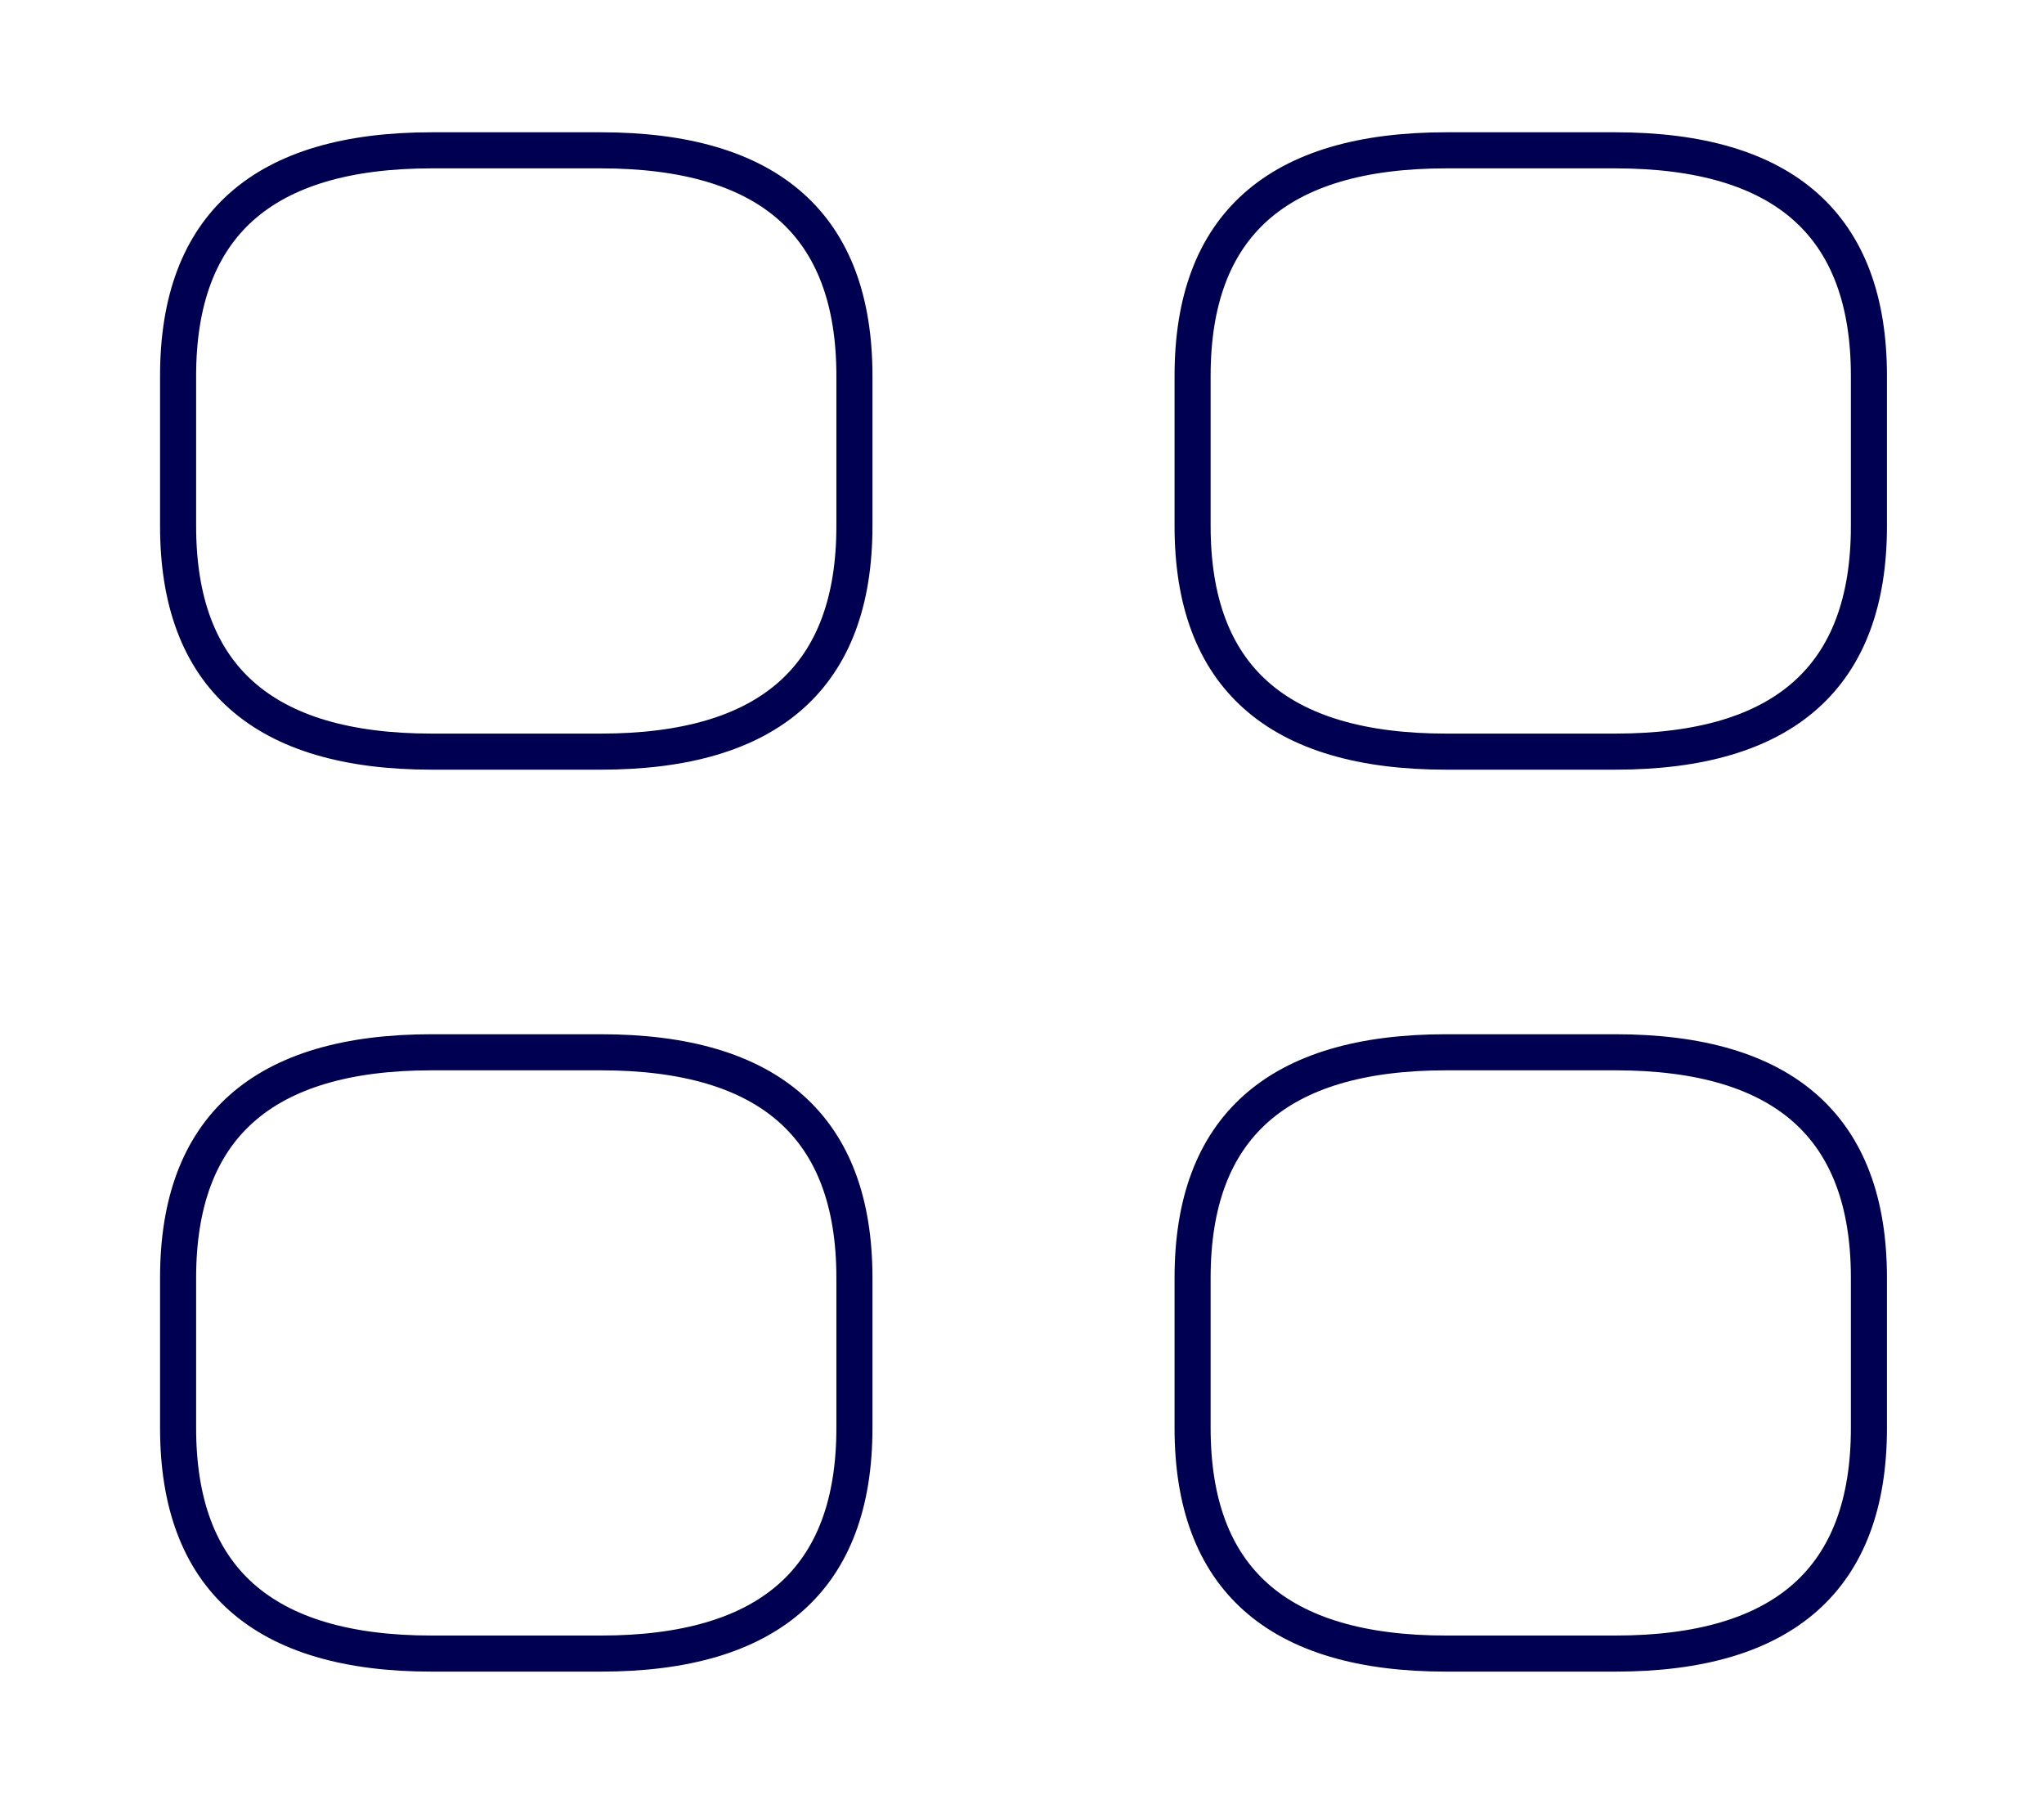 <svg width="85" height="75" viewBox="0 0 85 75" fill="none" xmlns="http://www.w3.org/2000/svg">
<path d="M17.953 31.25H24.984C32.016 31.25 35.531 28.125 35.531 21.875V15.625C35.531 9.375 32.016 6.25 24.984 6.25H17.953C10.922 6.25 7.406 9.375 7.406 15.625V21.875C7.406 28.125 10.922 31.25 17.953 31.25Z" stroke="#000053" stroke-width="1.5" stroke-miterlimit="10" stroke-linecap="round" stroke-linejoin="round"/>
<path d="M60.141 31.25H67.172C74.203 31.25 77.719 28.125 77.719 21.875V15.625C77.719 9.375 74.203 6.25 67.172 6.25H60.141C53.109 6.25 49.594 9.375 49.594 15.625V21.875C49.594 28.125 53.109 31.25 60.141 31.25Z" stroke="#000053" stroke-width="1.5" stroke-miterlimit="10" stroke-linecap="round" stroke-linejoin="round"/>
<path d="M60.141 68.75H67.172C74.203 68.75 77.719 65.625 77.719 59.375V53.125C77.719 46.875 74.203 43.75 67.172 43.75H60.141C53.109 43.75 49.594 46.875 49.594 53.125V59.375C49.594 65.625 53.109 68.75 60.141 68.75Z" stroke="#000053" stroke-width="1.5" stroke-miterlimit="10" stroke-linecap="round" stroke-linejoin="round"/>
<path d="M17.953 68.75H24.984C32.016 68.75 35.531 65.625 35.531 59.375V53.125C35.531 46.875 32.016 43.75 24.984 43.75H17.953C10.922 43.75 7.406 46.875 7.406 53.125V59.375C7.406 65.625 10.922 68.75 17.953 68.75Z" stroke="#000053" stroke-width="1.5" stroke-miterlimit="10" stroke-linecap="round" stroke-linejoin="round"/>
</svg>
